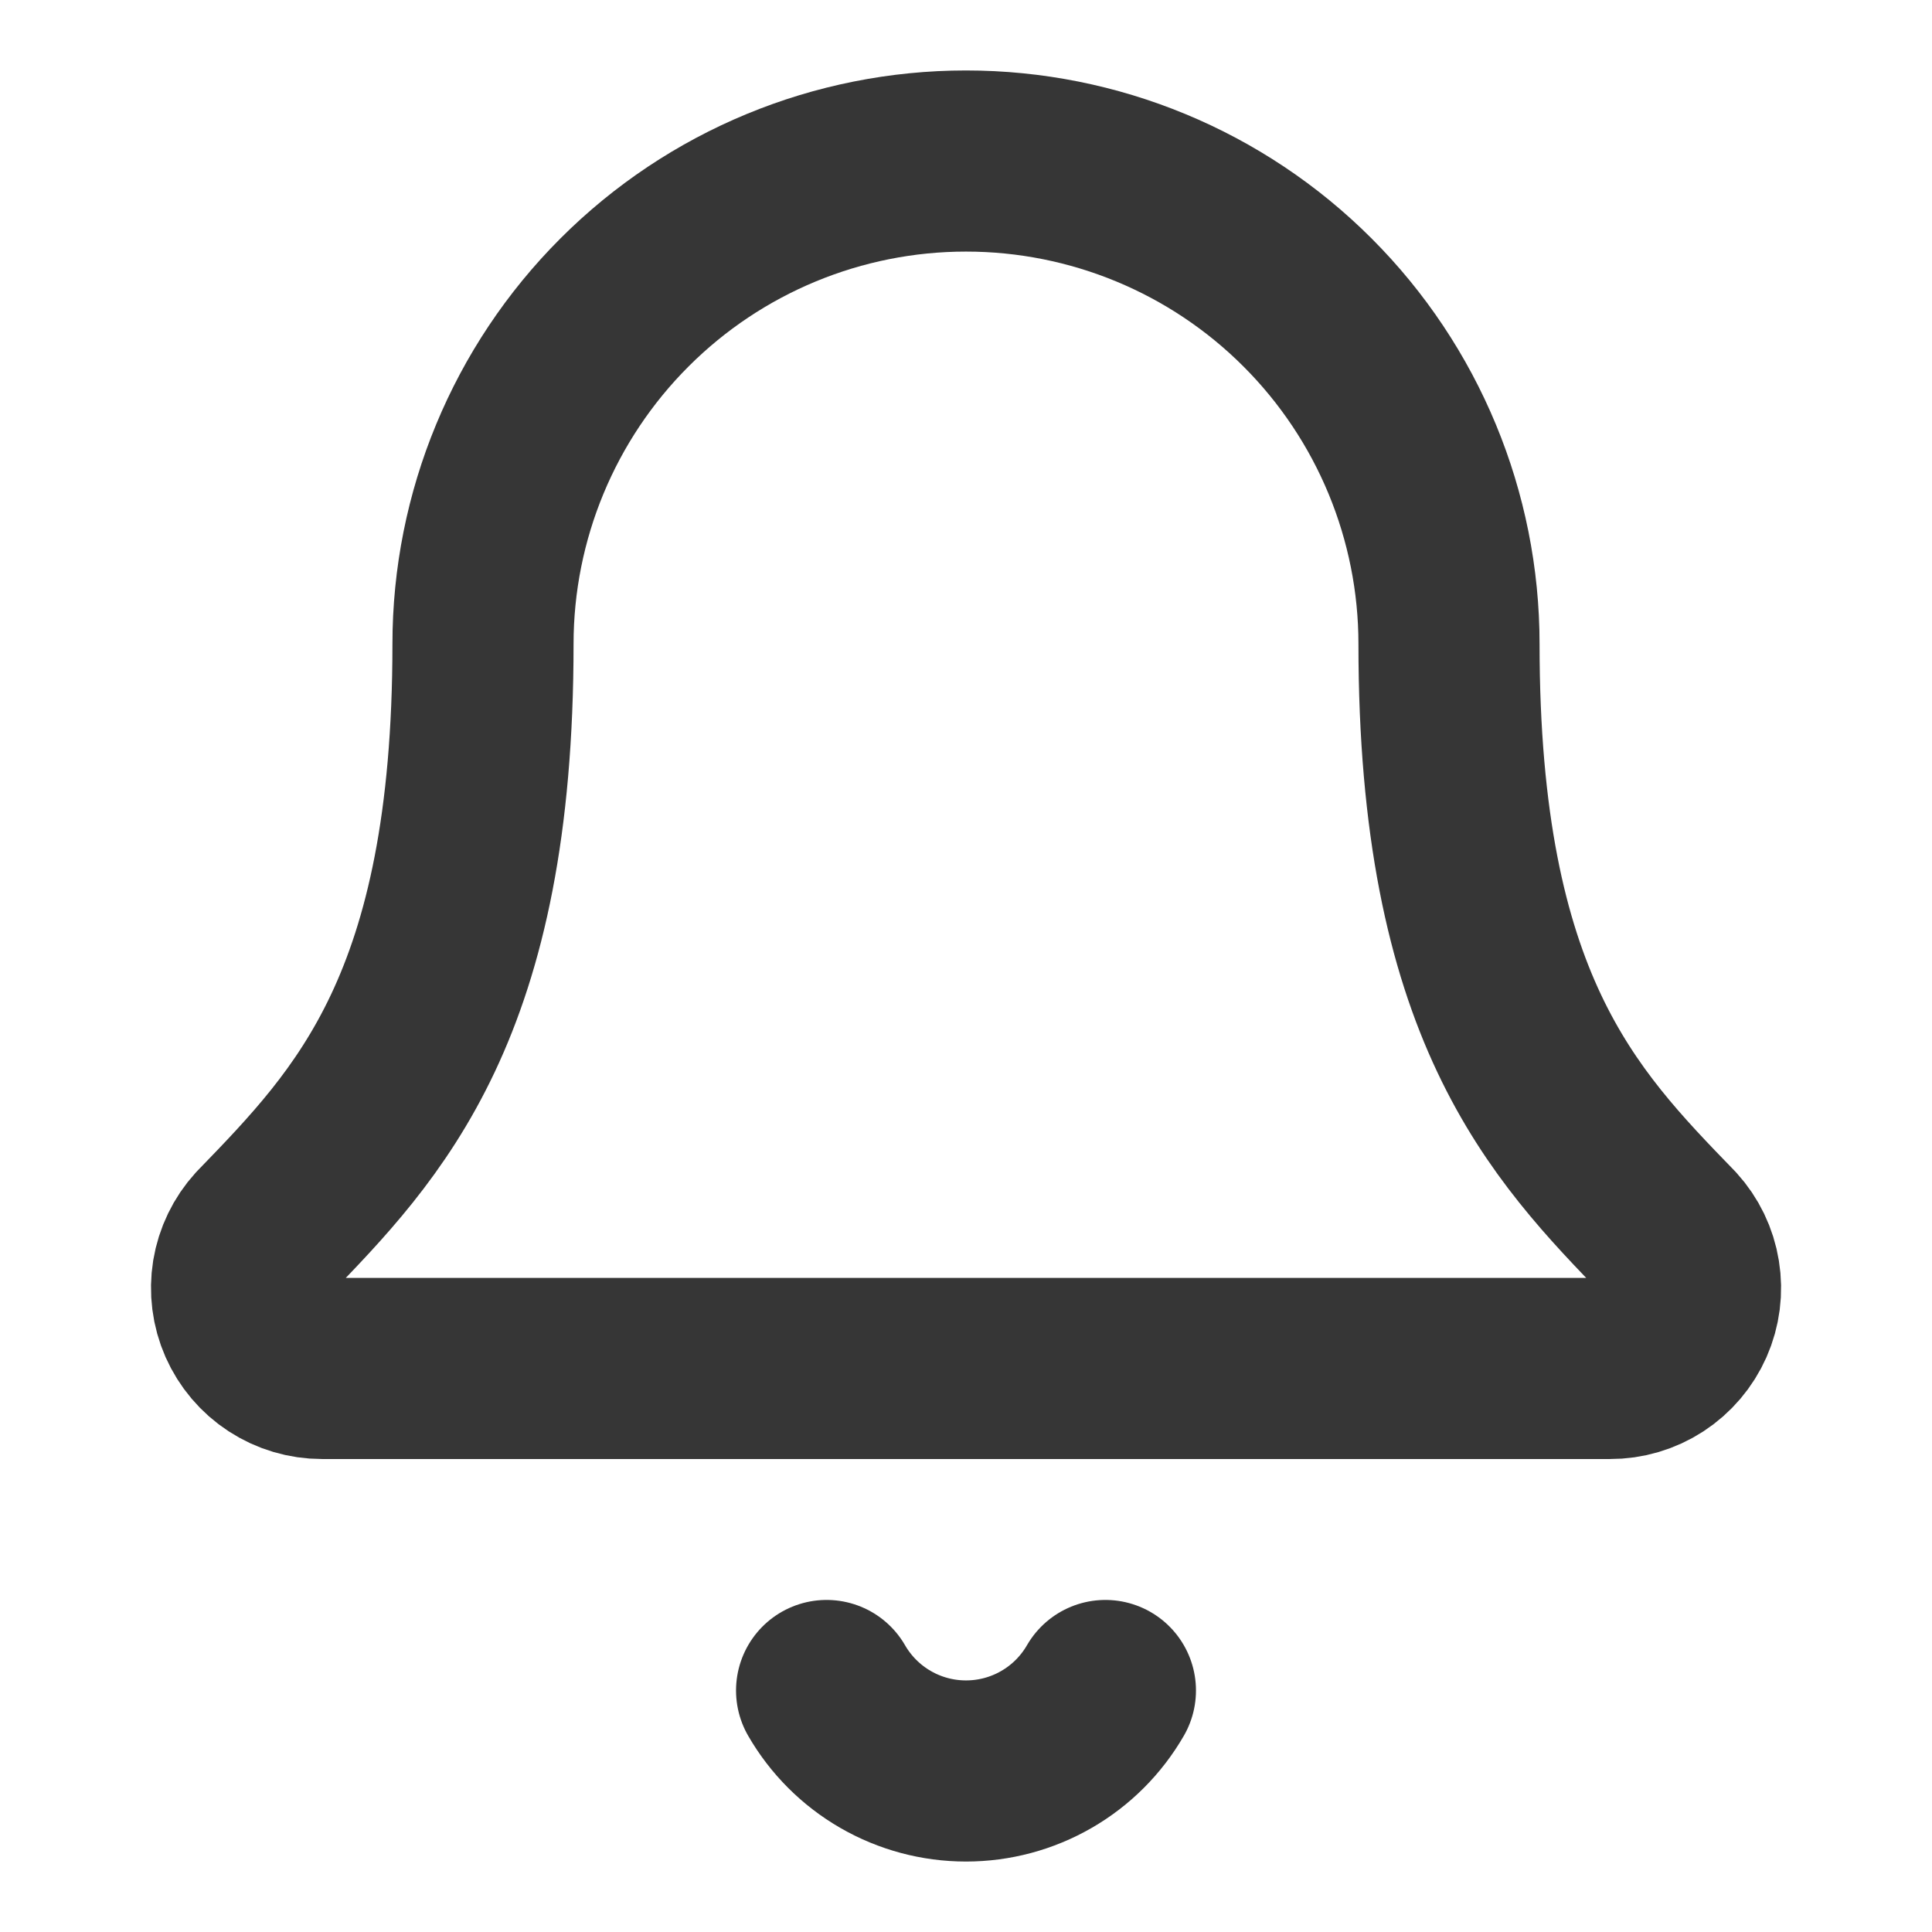 <svg width="32" height="32" viewBox="0 0 32 32" fill="none" xmlns="http://www.w3.org/2000/svg">
<path d="M13.691 28C13.925 28.405 14.261 28.742 14.667 28.976C15.072 29.21 15.532 29.333 16 29.333C16.468 29.333 16.928 29.21 17.333 28.976C17.739 28.742 18.075 28.405 18.309 28M4.349 20.434C4.175 20.625 4.06 20.863 4.018 21.118C3.977 21.373 4.01 21.635 4.114 21.871C4.219 22.108 4.389 22.309 4.606 22.45C4.822 22.591 5.075 22.666 5.333 22.666H26.667C26.925 22.667 27.178 22.592 27.395 22.451C27.611 22.31 27.782 22.109 27.887 21.872C27.991 21.636 28.025 21.375 27.983 21.12C27.942 20.864 27.827 20.627 27.653 20.436C25.88 18.608 24 16.665 24 10.666C24 8.545 23.157 6.51 21.657 5.01C20.157 3.509 18.122 2.667 16 2.667C13.878 2.667 11.843 3.509 10.343 5.01C8.843 6.51 8 8.545 8 10.666C8 16.665 6.119 18.608 4.349 20.434Z" stroke="#363636" stroke-width="3" stroke-linecap="round" stroke-linejoin="round"/>
</svg>
